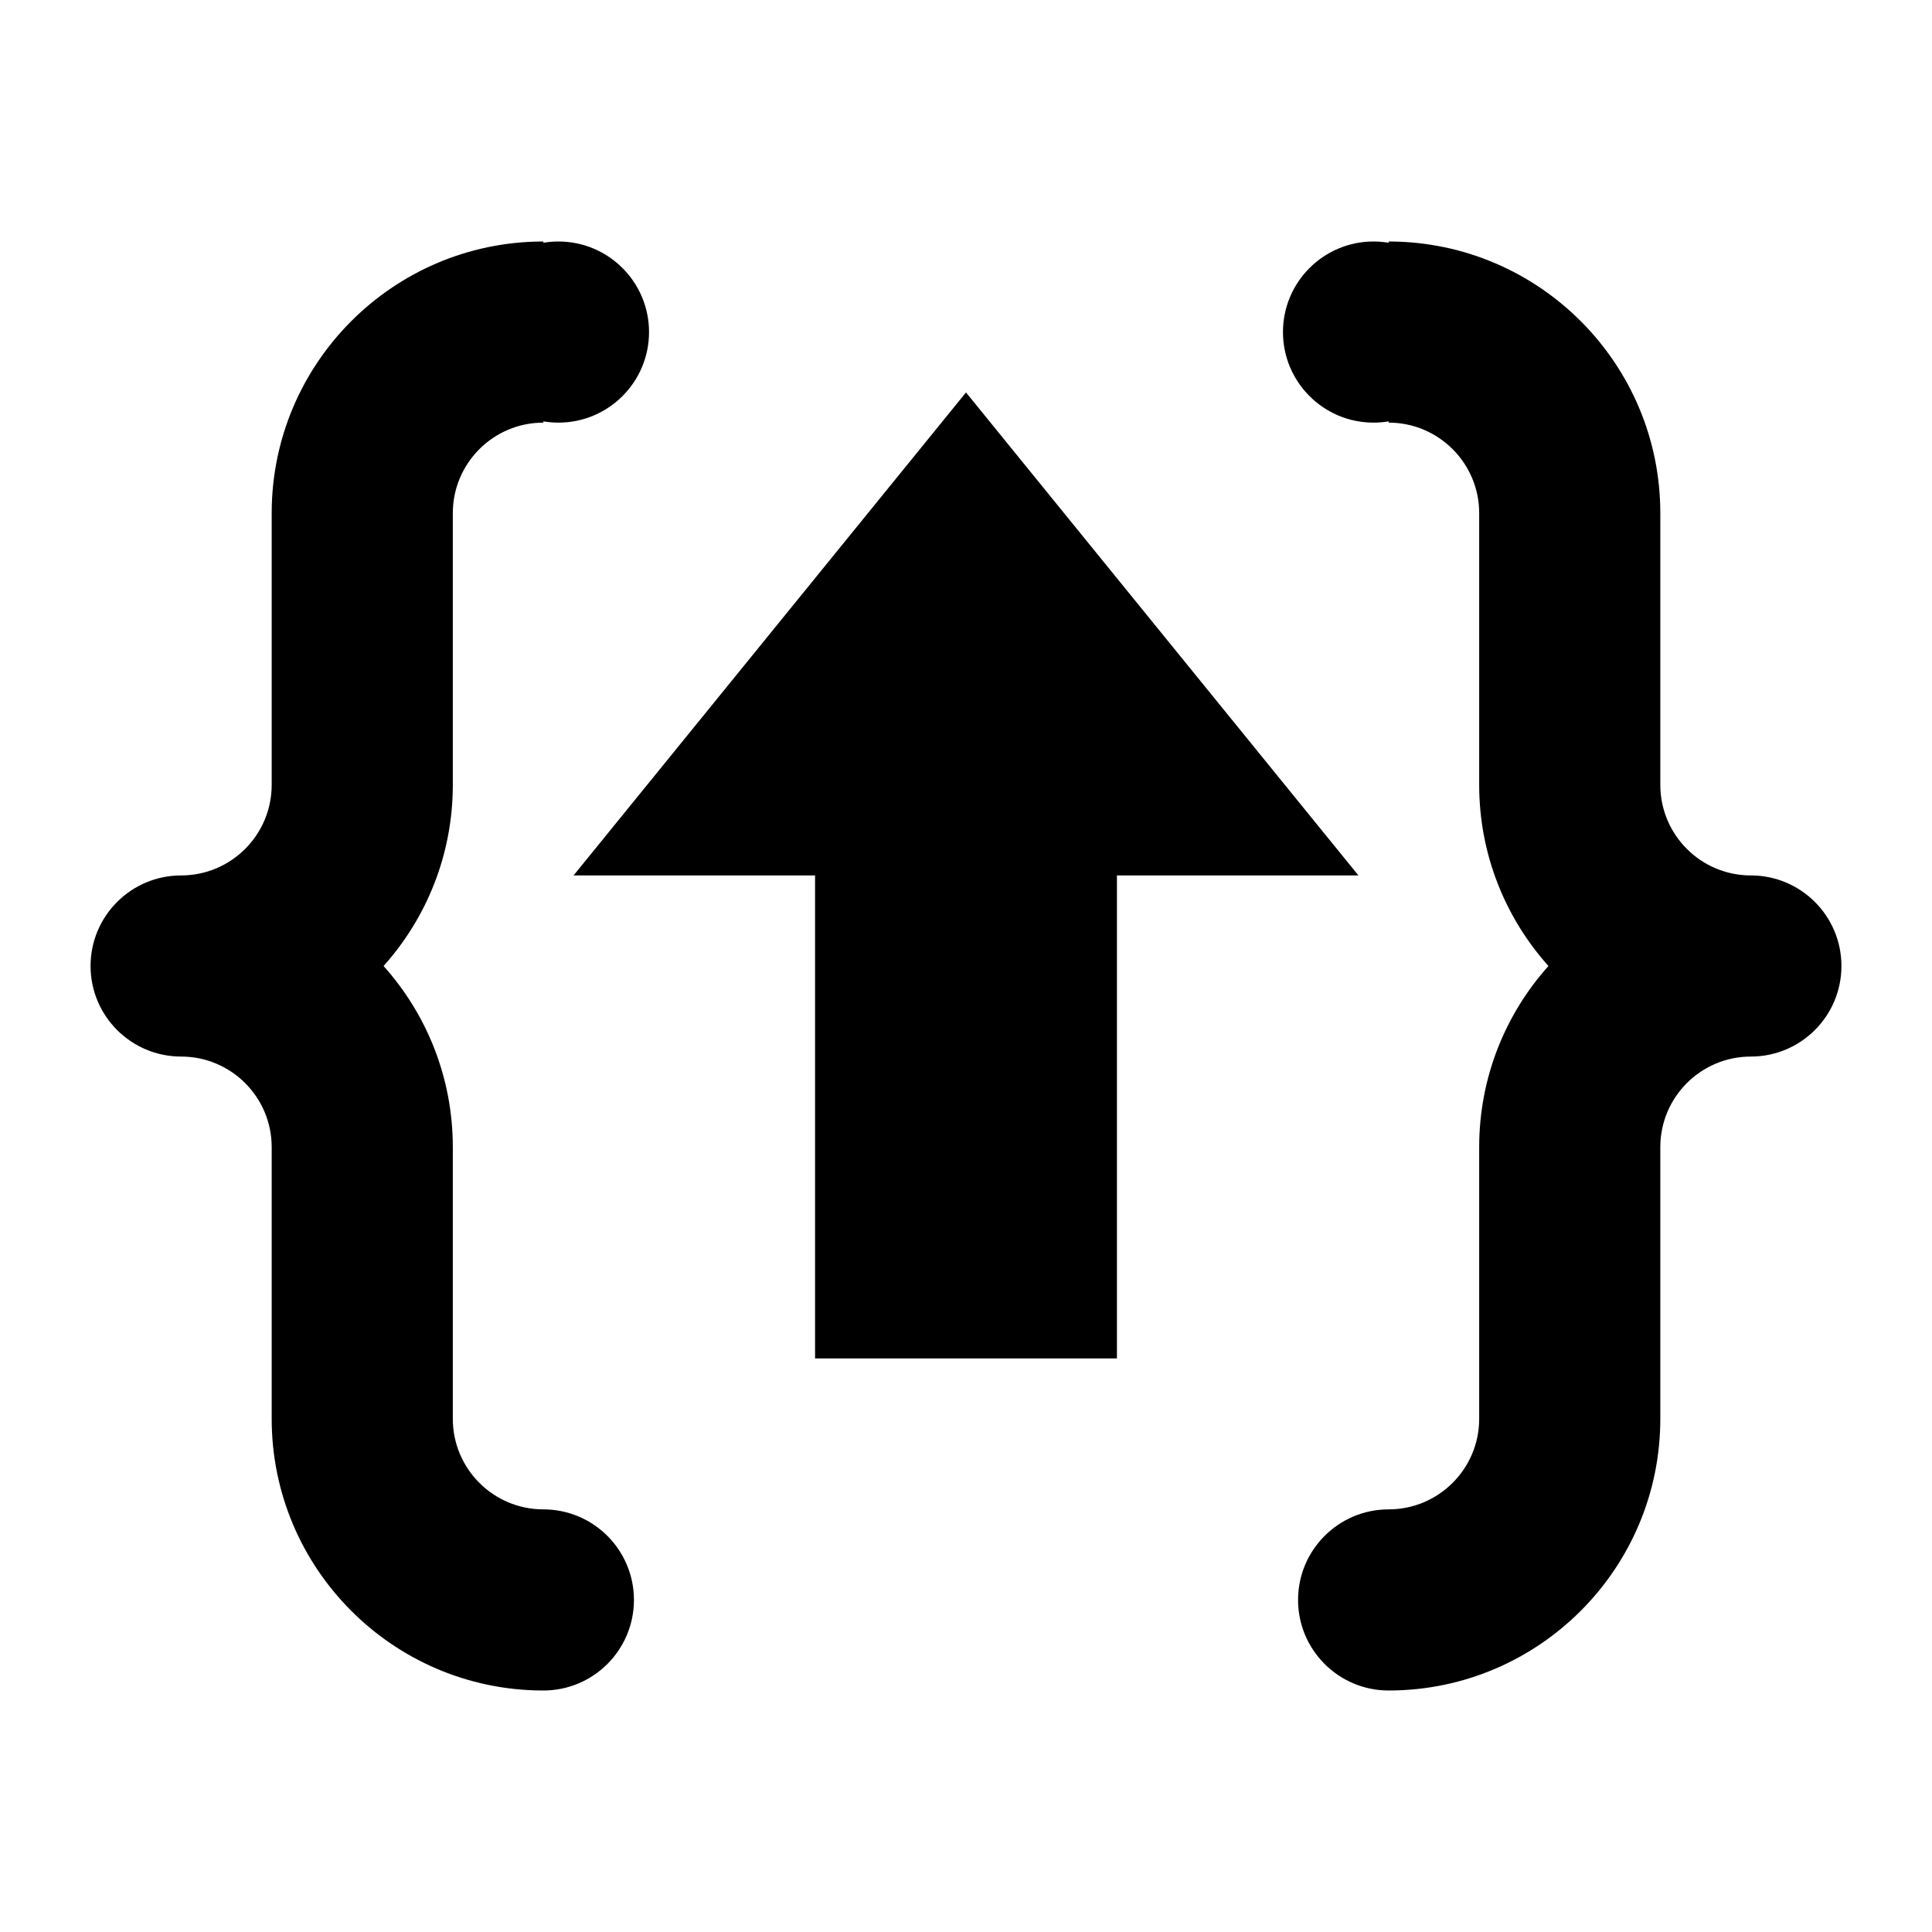<?xml version="1.0" encoding="UTF-8" standalone="no"?>
<!DOCTYPE svg PUBLIC "-//W3C//DTD SVG 1.1//EN" "http://www.w3.org/Graphics/SVG/1.1/DTD/svg11.dtd">
<svg width="100%" height="100%" viewBox="0 0 1024 1024" version="1.1" xmlns="http://www.w3.org/2000/svg" xmlns:xlink="http://www.w3.org/1999/xlink" xml:space="preserve" xmlns:serif="http://www.serif.com/" style="fill-rule:evenodd;clip-rule:evenodd;stroke-linejoin:round;stroke-miterlimit:2;">
    <path d="M784,608C784,571.132 797.885,537.482 820.705,512C797.885,486.518 784,452.868 784,416L784,272C784,245.508 762.492,224 736,224L736,223.335C733.399,223.772 730.726,224 728,224C701.508,224 680,202.492 680,176C680,149.508 701.508,128 728,128C730.726,128 733.399,128.228 736,128.665L736,128L736.931,128.003C815.978,128.504 880,192.834 880,272L880,416L880.001,416.31C880.168,442.659 901.611,464 928,464C954.492,464 976,485.508 976,512C976,538.492 954.492,560 928,560C901.508,560 880,581.508 880,608L880,752C880,831.166 815.978,895.496 736.931,895.997L736.31,895.999C736.207,896 736.103,896 736,896C709.508,896 688,874.492 688,848C688,821.508 709.508,800 736,800C762.492,800 784,778.492 784,752L784,608ZM287.69,895.999L287.069,895.997C208.022,895.496 144,831.166 144,752L240,752C240,778.492 261.508,800 288,800C314.492,800 336,821.508 336,848C336,874.492 314.492,896 288,896C287.897,896 287.793,896 287.69,895.999ZM144,608C144,581.508 122.492,560 96,560C69.508,560 48,538.492 48,512C48,485.508 69.508,464 96,464C122.492,464 144,442.492 144,416L144,272L144.001,271.536C144.256,192.577 208.18,128.503 287.069,128.003L288,128L288,128.665C290.601,128.228 293.274,128 296,128C322.492,128 344,149.508 344,176C344,202.492 322.492,224 296,224C293.274,224 290.601,223.772 288,223.335L288,224C261.508,224 240,245.508 240,272L240,416L239.999,416.464C239.881,453.148 226.019,486.62 203.295,512C226.115,537.482 240,571.132 240,608L240,752L144,752L144,608ZM304,464L512,208L720,464L592,464L592,720L432,720L432,464L304,464Z"/>
</svg>
